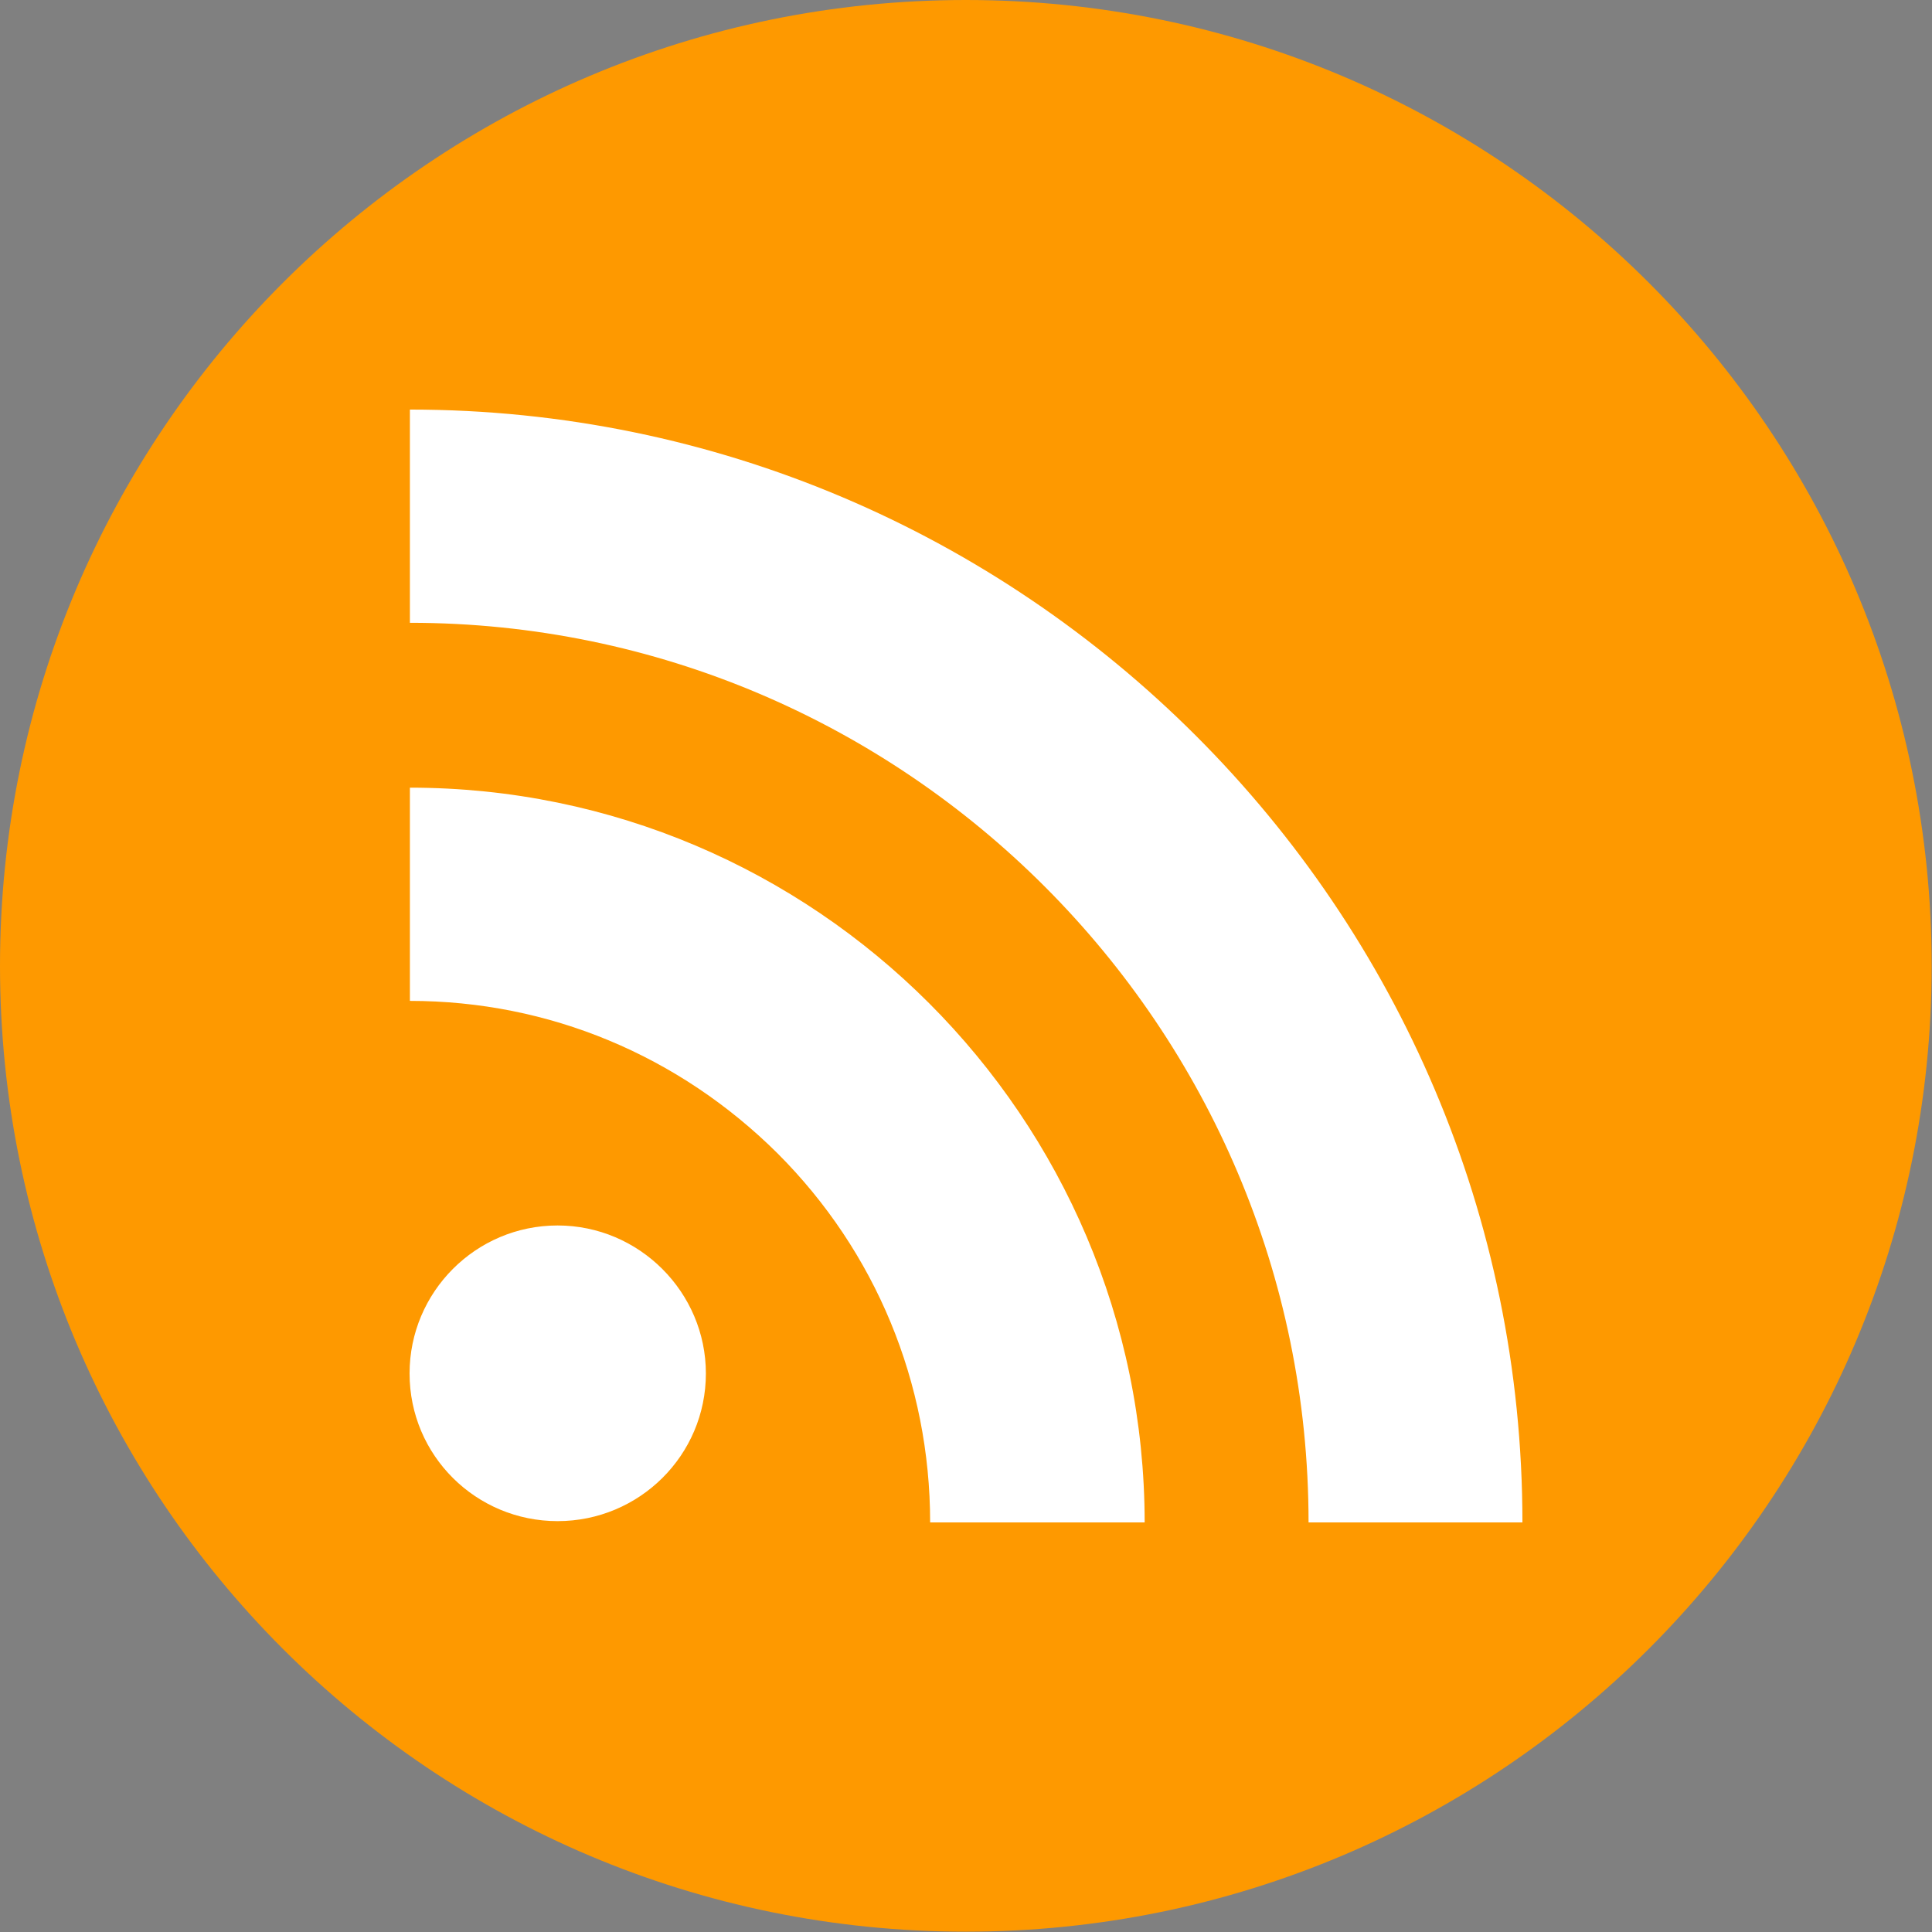 <?xml version="1.0" encoding="utf-8"?>
<!-- Generator: Adobe Illustrator 18.0.0, SVG Export Plug-In . SVG Version: 6.00 Build 0)  -->
<!DOCTYPE svg PUBLIC "-//W3C//DTD SVG 1.1//EN" "http://www.w3.org/Graphics/SVG/1.1/DTD/svg11.dtd">
<svg version="1.1" xmlns="http://www.w3.org/2000/svg" xmlns:xlink="http://www.w3.org/1999/xlink" x="0px" y="0px"
	 viewBox="0 123.3 595.3 595.3" enable-background="new 0 123.3 595.3 595.3" xml:space="preserve" width="32px" height="32px">
<rect x="0" y="123.3" width="595.3" height="595.3" fill="#808080" stroke="none"/>
<g id="Layer_2">
	<rect x="108" y="226.9" fill="#FFFFFF" stroke="#000000" stroke-miterlimit="10" width="375" height="383"/>
</g>
<g id="Layer_1">
	<path fill="#FE9900" d="M297.6,123.3C133.2,123.3,0,256.5,0,420.9s133.2,297.6,297.6,297.6s297.6-133.2,297.6-297.6
		S462.1,123.3,297.6,123.3z M171.8,592c-25.1,0-45.6-20.2-45.6-45.5c0-25.1,20.4-45.6,45.6-45.6s45.7,20.6,45.7,45.6
		C217.5,571.7,197,592,171.8,592z M286.6,592.4c0-43-16.8-83.5-47-113.7c-30.4-30.2-70.5-47-113.3-47v-65.7
		c124.8,0,226.3,101.6,226.4,226.4H286.6z M403.2,592.4c0-152.7-124.3-277.2-276.9-277.2v-65.7c188.9,0,342.8,153.8,342.8,342.9
		H403.2z"/>
</g>
</svg>
